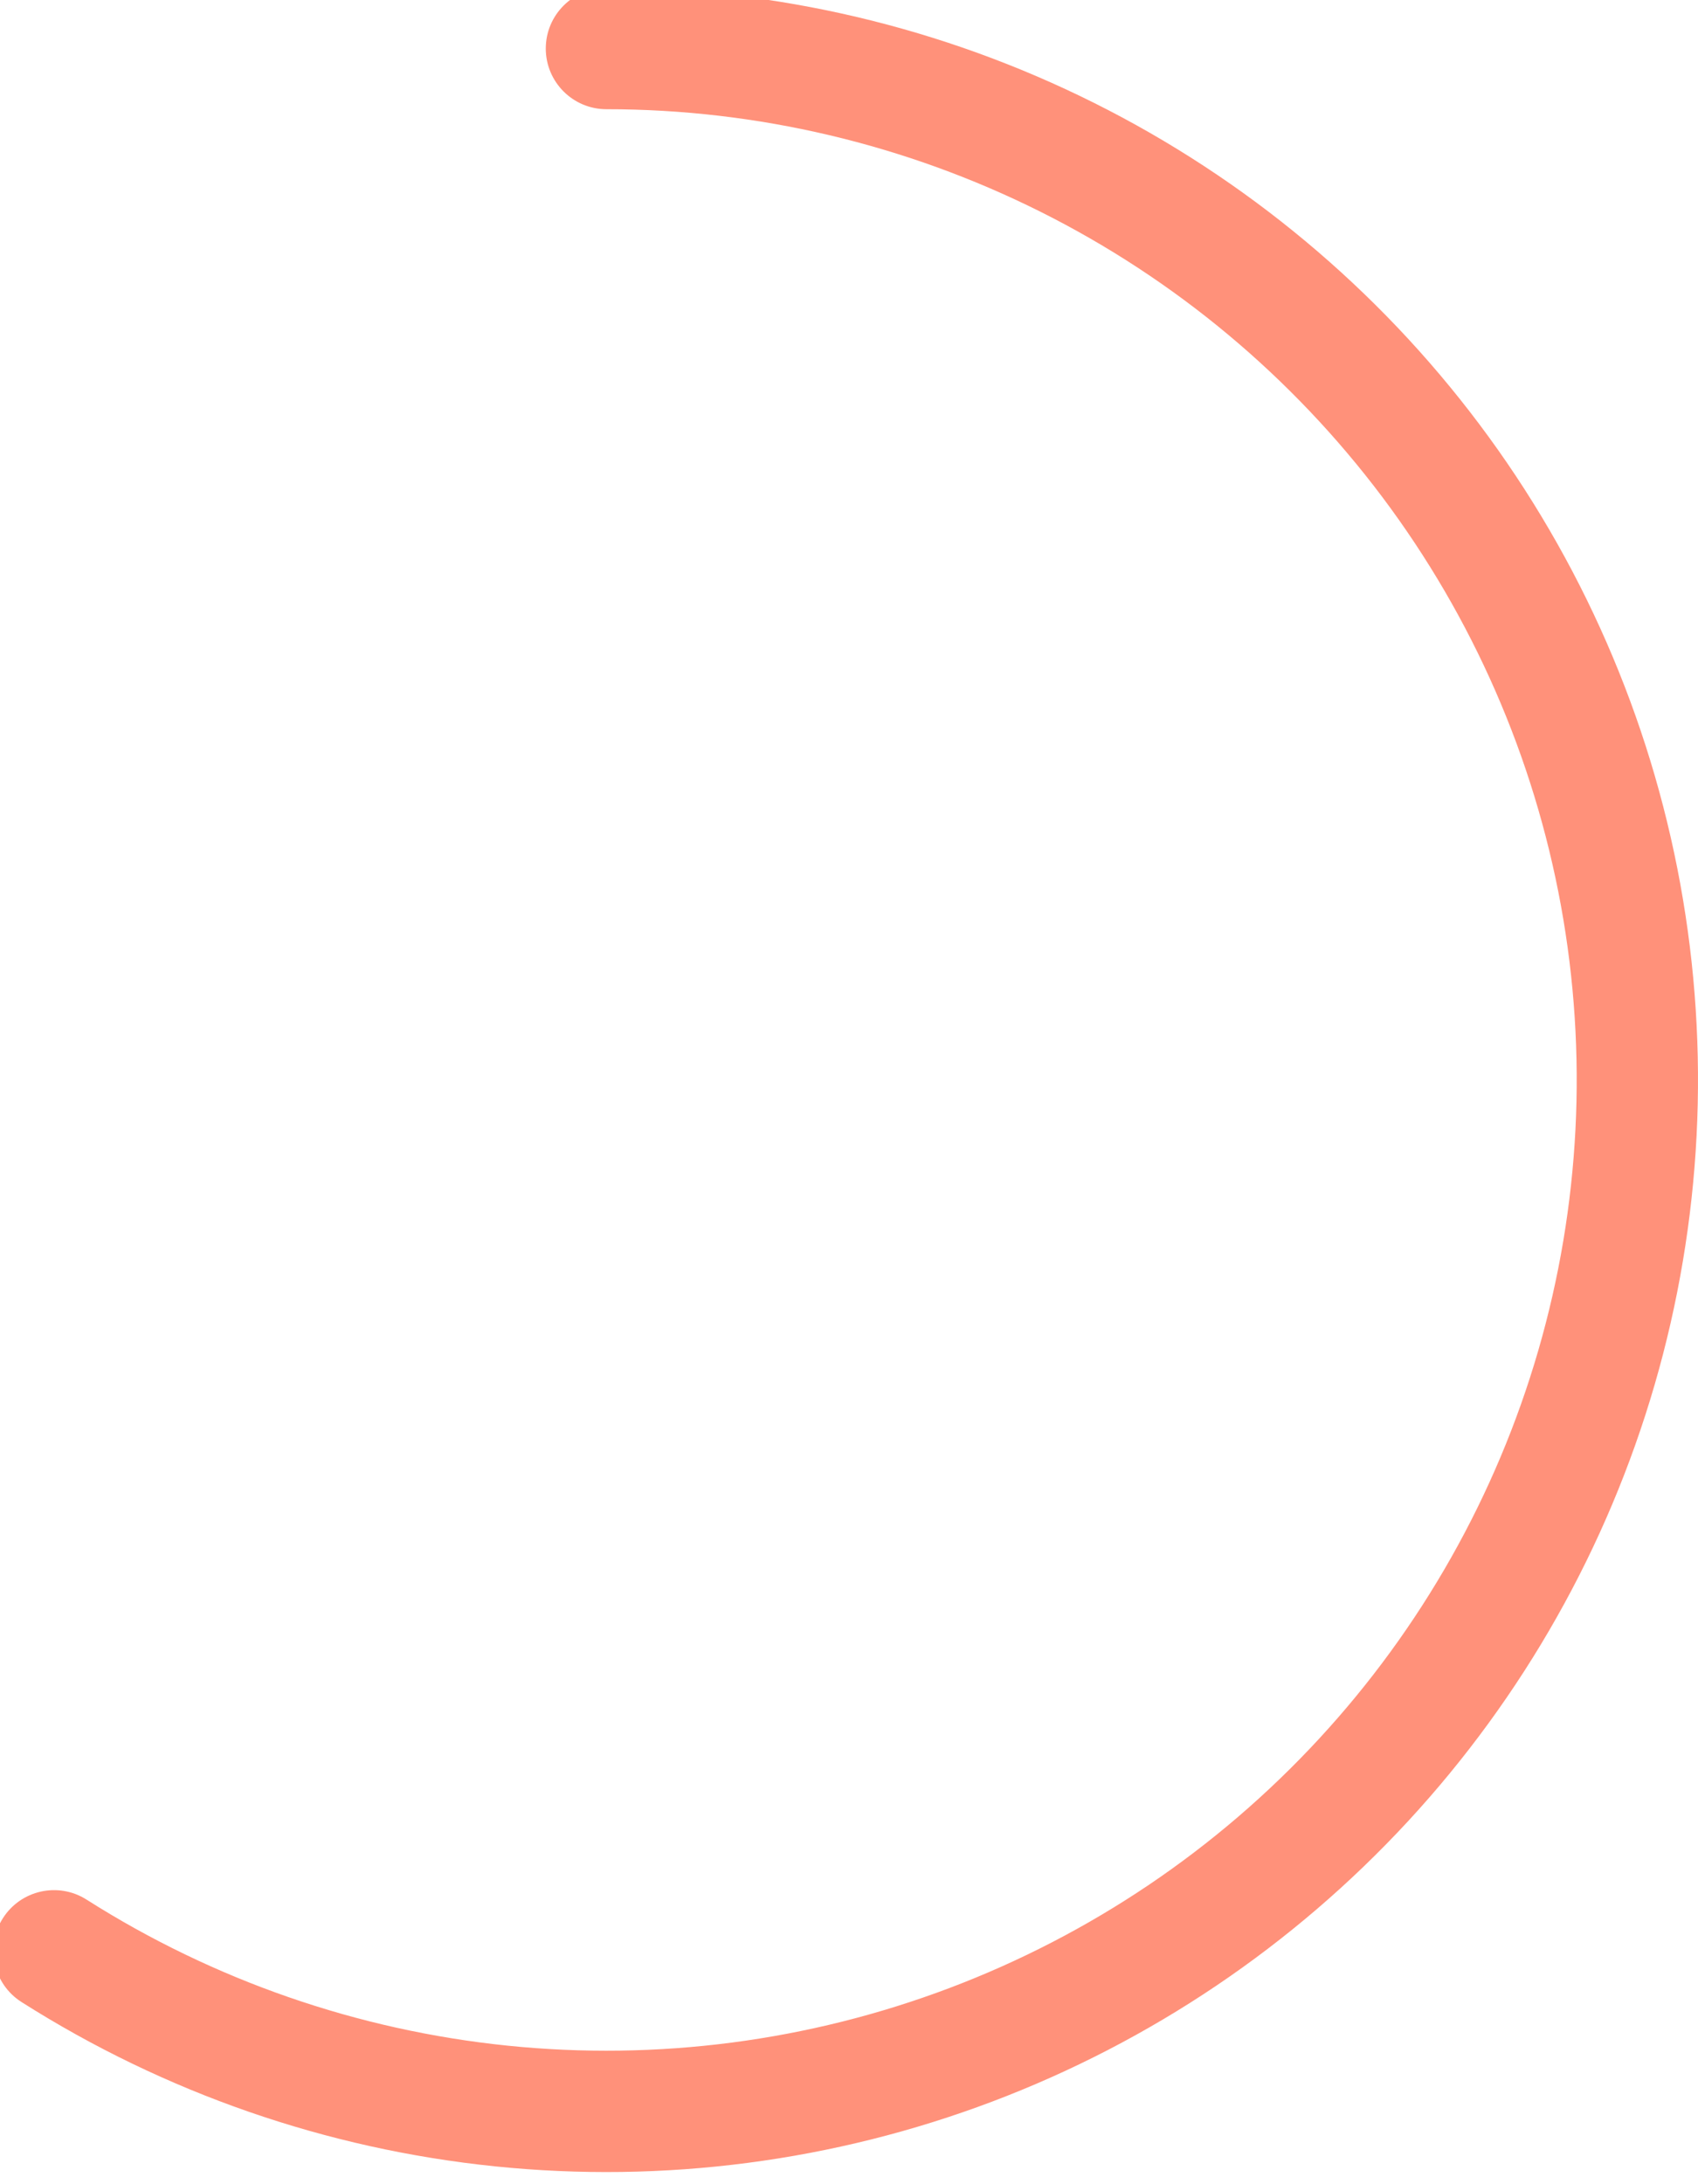 <svg width="140" height="180" viewBox="0 0 140 180" fill="none" xmlns="http://www.w3.org/2000/svg" xmlns:xlink="http://www.w3.org/1999/xlink">
<path d="M50,-1C47.239,-1 45,1.239 45,4C45,6.761 47.239,9 50,9L50,-1ZM117.973,37.964L113.975,40.966L117.973,37.964ZM133.617,73.729L128.698,74.627L133.617,73.729ZM131.625,112.714L126.824,111.319L131.625,112.714ZM112.417,146.698L108.746,143.304L112.417,146.698ZM80.045,168.513L78.278,163.836L80.045,168.513ZM41.336,173.557L41.846,168.583L41.336,173.557ZM7.134,156.546C4.802,155.067 1.713,155.757 0.233,158.089C-1.247,160.42 -0.556,163.51 1.776,164.99L7.134,156.546ZM50,9C62.413,9 74.655,11.888 85.758,17.436L90.228,8.491C77.737,2.249 63.964,-1 50,-1L50,9ZM85.758,17.436C96.862,22.985 106.522,31.04 113.975,40.966L121.972,34.962C113.587,23.795 102.72,14.733 90.228,8.491L85.758,17.436ZM113.975,40.966C121.427,50.892 126.468,62.417 128.698,74.627L138.536,72.831C136.027,59.094 130.356,46.129 121.972,34.962L113.975,40.966ZM128.698,74.627C130.928,86.838 130.286,99.4 126.824,111.319L136.426,114.109C140.322,100.7 141.044,86.567 138.536,72.831L128.698,74.627ZM126.824,111.319C123.361,123.239 117.171,134.189 108.746,143.304L116.089,150.092C125.568,139.838 132.531,127.519 136.426,114.109L126.824,111.319ZM108.746,143.304C100.32,152.419 89.889,159.448 78.278,163.836L81.813,173.19C94.875,168.254 106.61,160.346 116.089,150.092L108.746,143.304ZM78.278,163.836C66.667,168.223 54.194,169.849 41.846,168.583L40.827,178.531C54.718,179.955 68.75,178.126 81.813,173.19L78.278,163.836ZM41.846,168.583C29.498,167.318 17.614,163.197 7.134,156.546L1.776,164.99C13.566,172.472 26.935,177.108 40.827,178.531L41.846,168.583Z" fill="#FF917A"/>
</svg>
